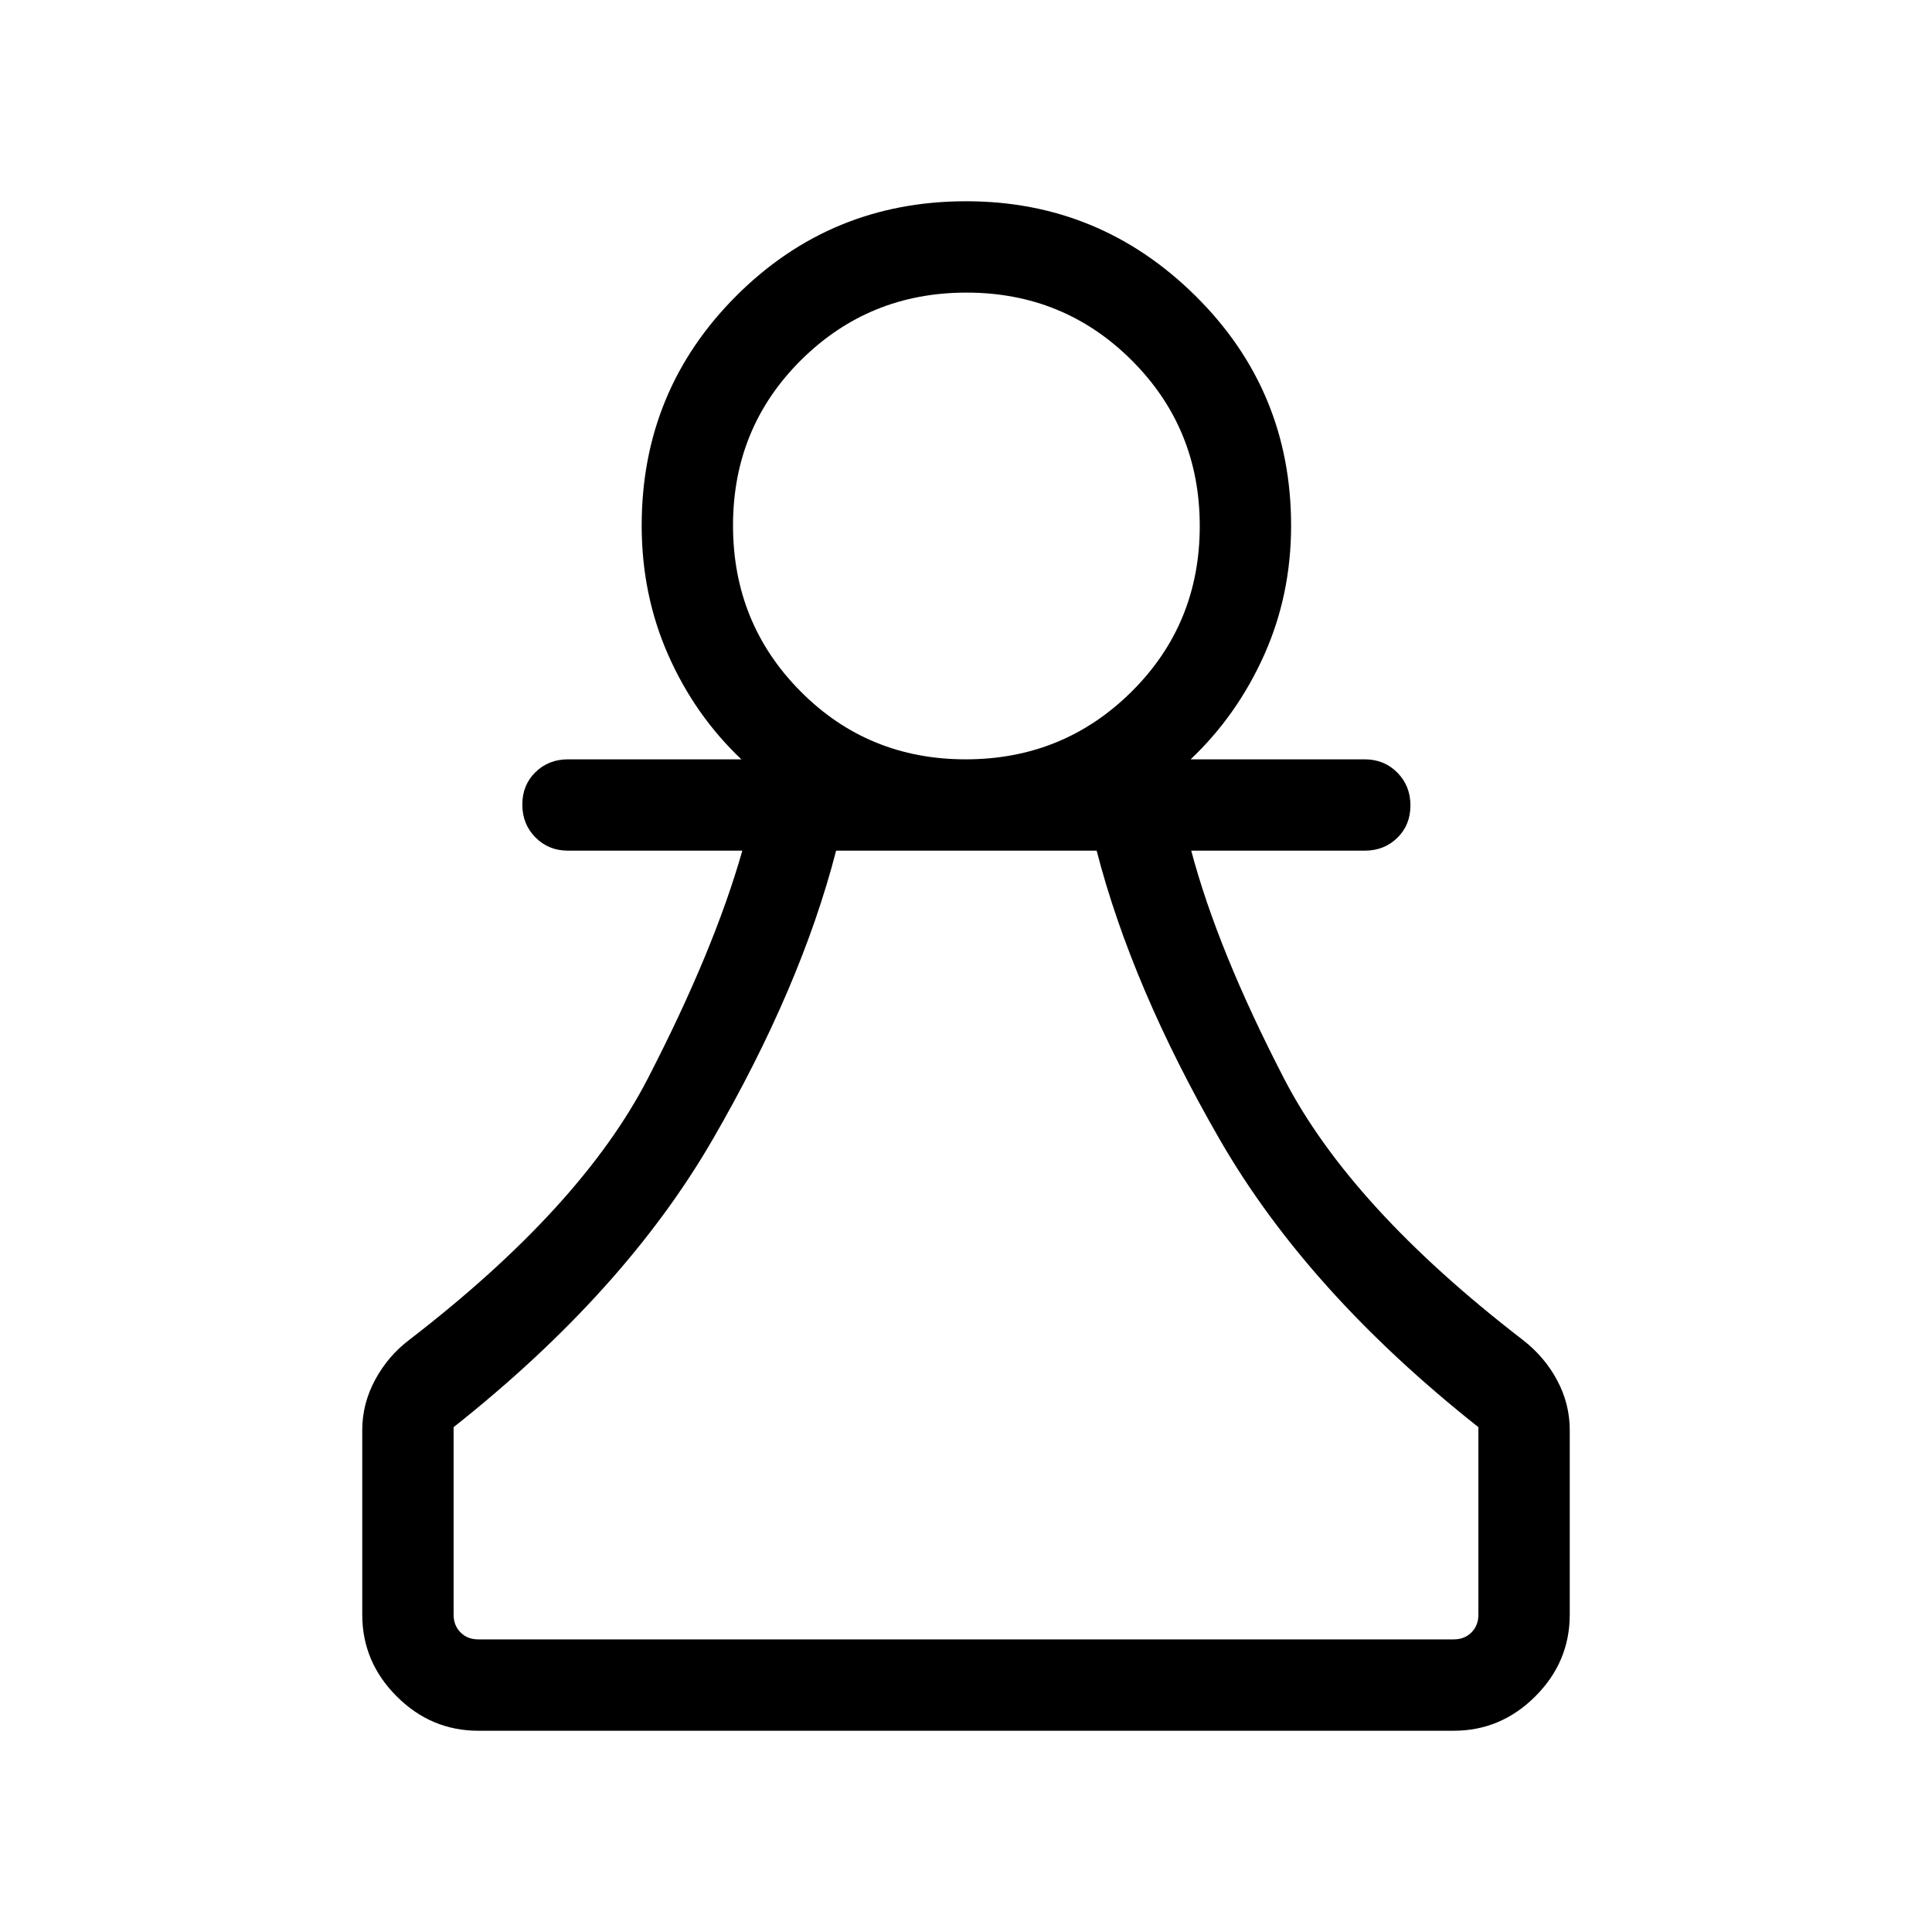 <svg xmlns="http://www.w3.org/2000/svg" width="48" height="48" viewBox="0 -960 960 960"><path d="M237.69-100q-23.5 0-40.59-17.1-17.1-17.09-17.1-40.59v-91.7q0-13.11 6.42-25.02 6.43-11.9 17.04-19.9Q288.85-360.08 321.85-424t47-113.31h-86.62q-9.64 0-16.17-6.58-6.52-6.58-6.52-16.31 0-9.72 6.52-16.11 6.53-6.38 16.17-6.38h86.16q-23.08-21.85-36.31-51.76-13.23-29.92-13.23-64.4 0-67.14 47.02-114.15 47.02-47 114.2-47 66.42 0 113.94 47 47.53 47.01 47.53 114.15 0 34.48-13.43 64.4-13.42 29.91-36.5 51.76h86.54q9.65 0 16.17 6.58 6.52 6.58 6.52 16.31 0 9.72-6.52 16.11-6.52 6.38-16.17 6.38h-86.23q13.09 49.43 46.16 113.33 33.07 63.9 118.46 129.67 10.98 8.49 17.22 20.2 6.24 11.72 6.24 24.72v91.7q0 23.5-17.1 40.59-17.09 17.1-40.59 17.1H237.69Zm0-45.39h484.62q5.38 0 8.84-3.46t3.46-8.84v-93.16q-84.92-67.23-128.57-143-43.65-75.76-61.12-143.46H415.46q-17.46 67.7-61.31 143.46-43.84 75.77-128.76 143v93.16q0 5.38 3.46 8.84t8.84 3.46Zm242.14-437.3q48.55 0 82.44-33.63 33.88-33.62 33.88-82.31 0-48.54-33.74-82.26-33.74-33.72-82.18-33.72-48.44 0-82.22 33.56t-33.78 82.16q0 48.61 33.53 82.4 33.52 33.8 82.07 33.8Zm.17-116.16Zm0 553.46Z"/></svg>
